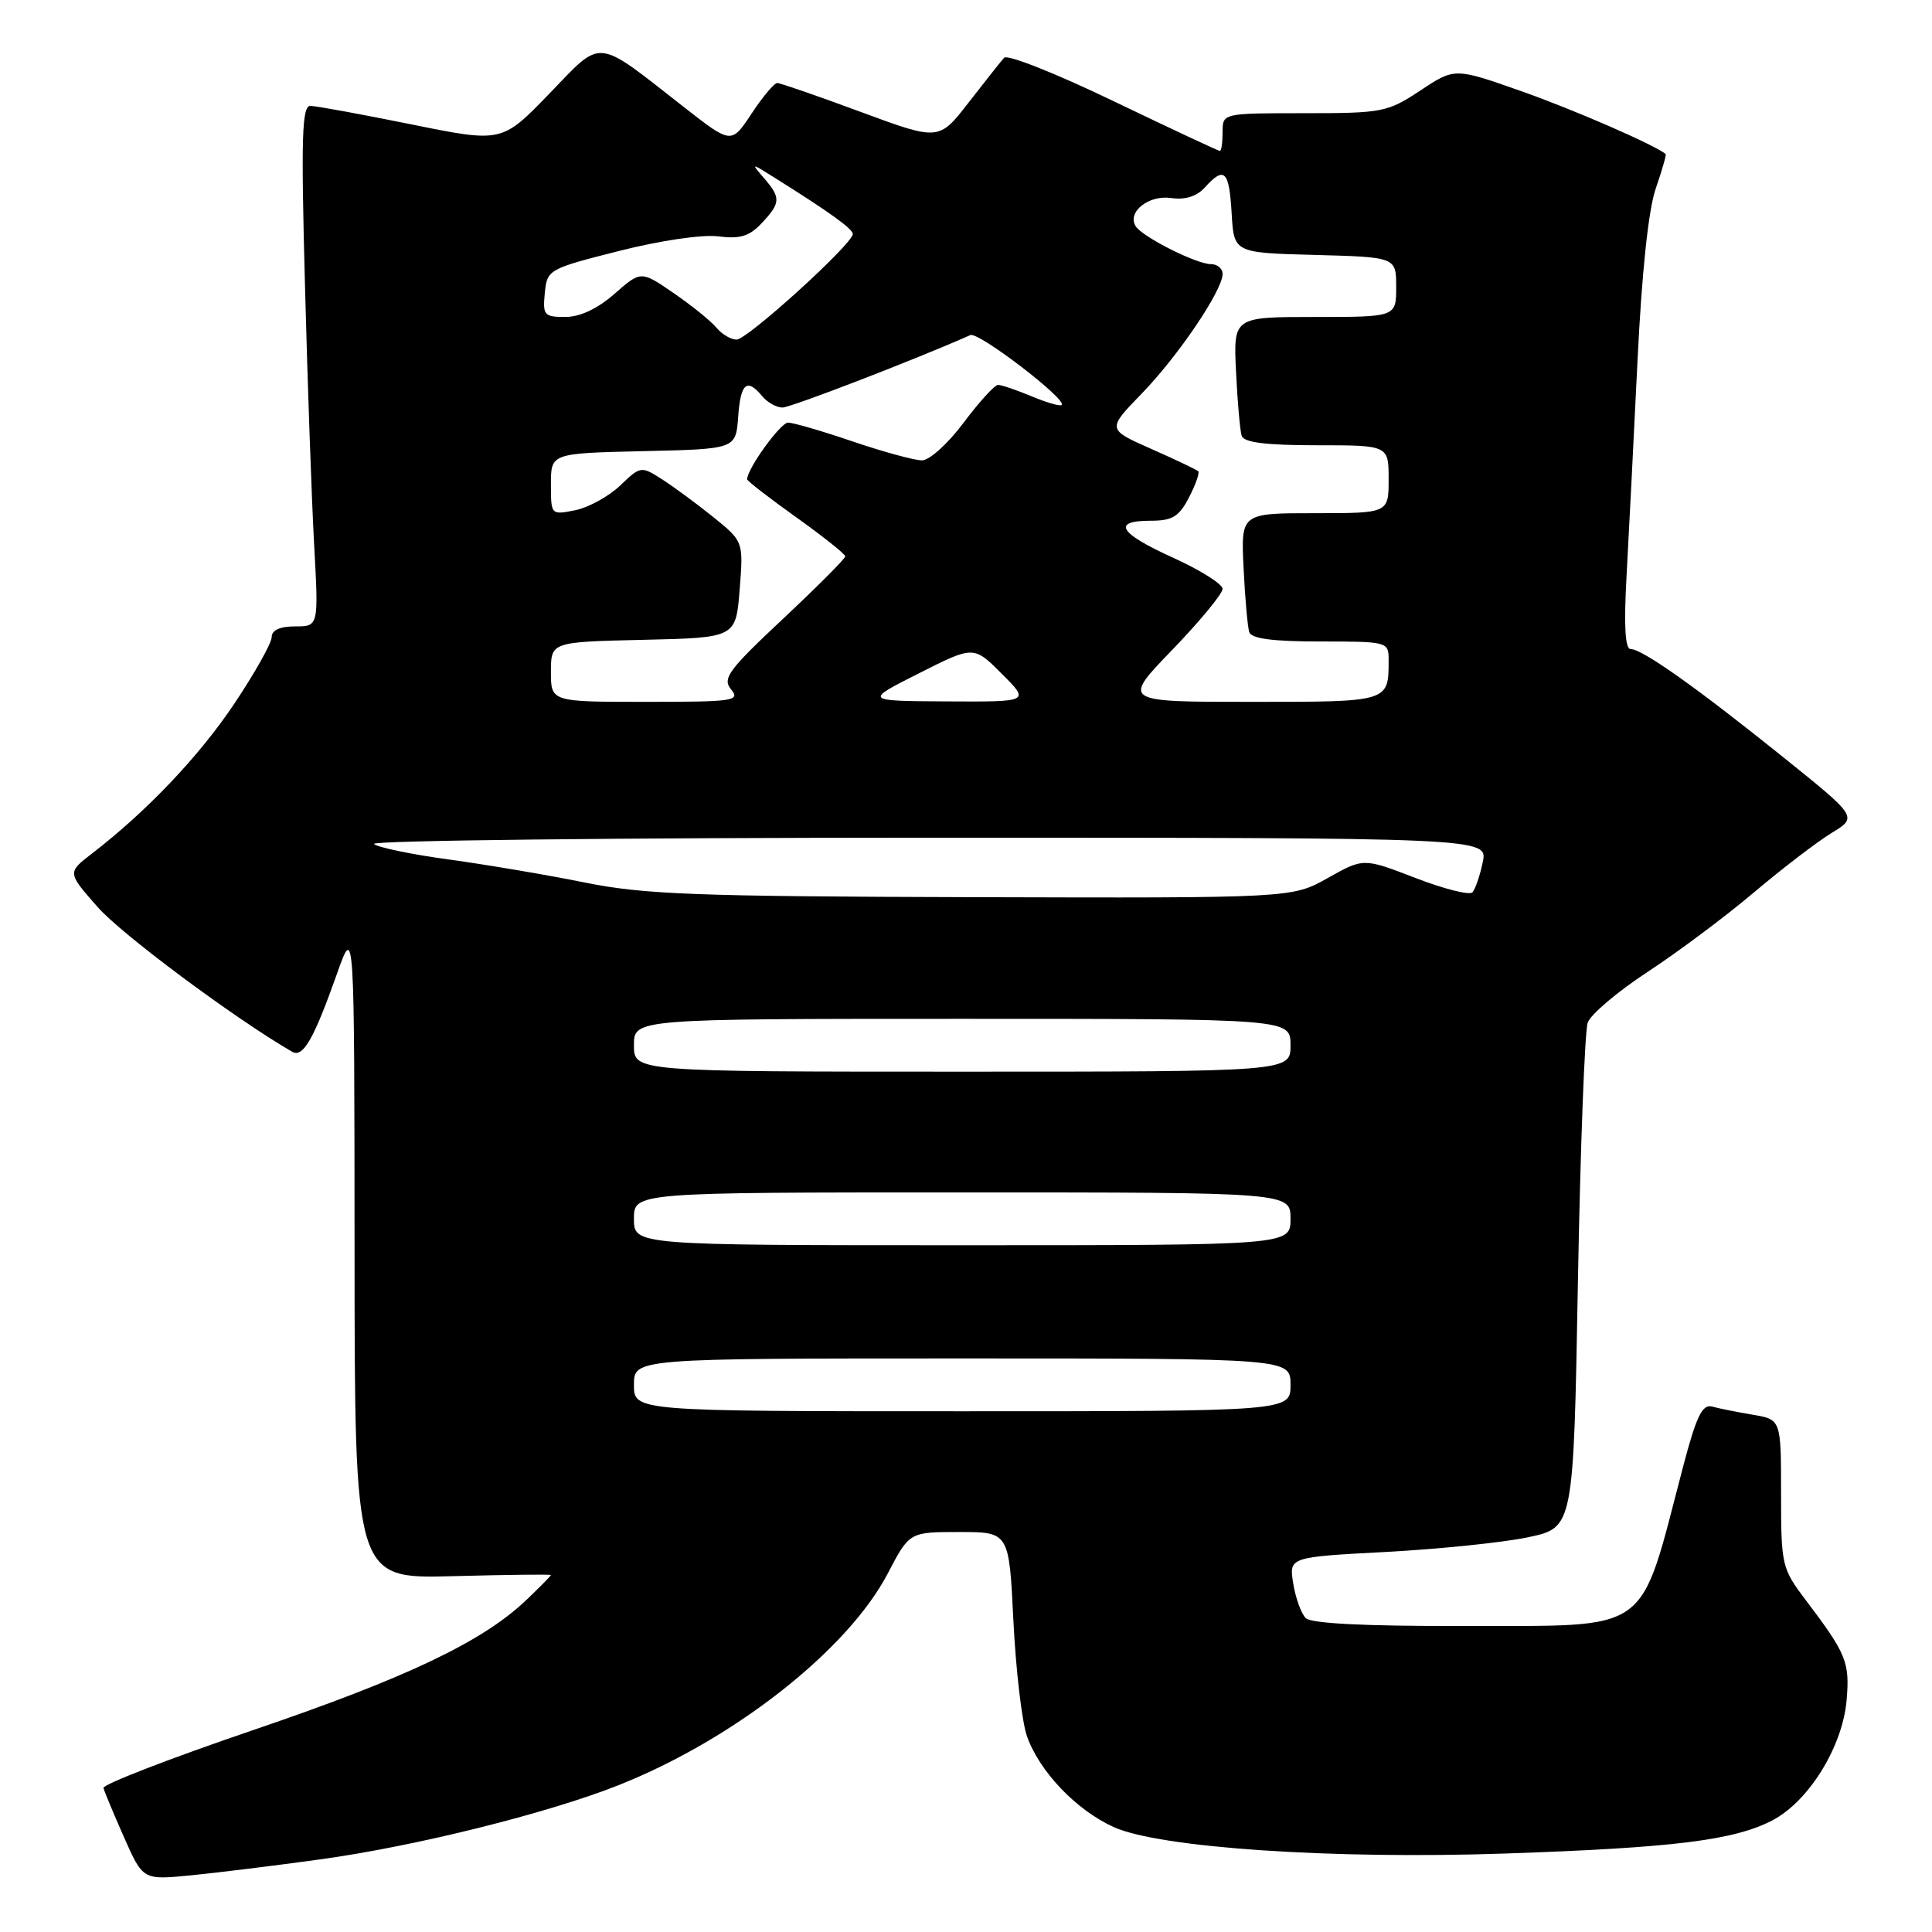 <?xml version="1.0" encoding="UTF-8" standalone="no"?>
<!DOCTYPE svg PUBLIC "-//W3C//DTD SVG 1.1//EN" "http://www.w3.org/Graphics/SVG/1.1/DTD/svg11.dtd" >
<svg xmlns="http://www.w3.org/2000/svg" xmlns:xlink="http://www.w3.org/1999/xlink" version="1.1" viewBox="0 0 256 256">
 <g >
 <path fill="currentColor"
d=" M 42.40 246.38 C 54.91 244.67 72.55 240.28 81.95 236.55 C 97.27 230.47 112.33 218.63 117.63 208.50 C 120.50 203.00 120.50 203.00 127.10 203.00 C 133.71 203.00 133.71 203.00 134.28 214.75 C 134.60 221.21 135.40 228.07 136.06 230.00 C 137.68 234.68 142.58 239.84 147.58 242.10 C 153.65 244.84 176.54 246.39 199.50 245.60 C 221.73 244.84 229.74 243.85 234.81 241.23 C 239.67 238.71 244.17 231.43 244.69 225.24 C 245.11 220.23 244.66 219.14 239.25 211.99 C 236.10 207.83 236.00 207.41 236.00 197.90 C 236.00 188.09 236.00 188.09 232.25 187.46 C 230.19 187.11 227.77 186.63 226.87 186.38 C 225.57 186.03 224.79 187.62 223.05 194.22 C 217.06 216.97 219.27 215.37 193.56 215.45 C 180.83 215.48 173.73 215.12 173.02 214.41 C 172.42 213.82 171.67 211.75 171.36 209.82 C 170.79 206.32 170.79 206.32 183.65 205.64 C 190.72 205.26 199.20 204.39 202.50 203.69 C 208.50 202.42 208.50 202.42 209.08 169.96 C 209.40 152.11 209.99 136.60 210.38 135.50 C 210.78 134.40 214.35 131.38 218.32 128.78 C 222.29 126.18 228.61 121.46 232.37 118.28 C 236.13 115.10 240.77 111.55 242.68 110.38 C 246.16 108.27 246.16 108.27 236.26 100.31 C 224.87 91.15 217.61 86.00 216.06 86.00 C 215.33 86.00 215.16 82.87 215.53 76.25 C 215.83 70.89 216.47 58.16 216.97 47.96 C 217.54 36.16 218.42 27.81 219.39 25.00 C 220.23 22.57 220.82 20.50 220.71 20.41 C 219.21 19.18 208.56 14.54 201.63 12.10 C 192.76 8.97 192.76 8.97 188.21 11.99 C 183.85 14.87 183.20 15.00 172.83 15.00 C 162.00 15.00 162.00 15.00 162.00 17.50 C 162.00 18.88 161.84 20.00 161.64 20.00 C 161.44 20.00 155.10 17.03 147.54 13.40 C 139.99 9.76 133.47 7.17 133.05 7.65 C 132.63 8.12 130.52 10.79 128.35 13.58 C 124.41 18.66 124.41 18.66 114.05 14.83 C 108.36 12.72 103.38 11.00 102.98 11.00 C 102.59 11.00 101.06 12.82 99.59 15.05 C 96.91 19.10 96.91 19.10 90.70 14.25 C 78.71 4.88 79.95 5.00 72.76 12.44 C 66.50 18.91 66.50 18.91 54.50 16.48 C 47.90 15.14 41.89 14.04 41.14 14.03 C 40.01 14.00 39.88 18.06 40.41 37.75 C 40.75 50.81 41.30 66.34 41.63 72.25 C 42.22 83.00 42.22 83.00 39.11 83.00 C 37.09 83.00 36.00 83.50 36.00 84.42 C 36.00 85.20 33.78 89.15 31.07 93.21 C 26.39 100.20 19.49 107.47 12.21 113.08 C 8.91 115.62 8.91 115.62 12.96 120.21 C 16.13 123.82 31.08 134.94 38.70 139.36 C 40.15 140.20 41.56 137.75 44.66 129.00 C 46.96 122.50 46.96 122.50 46.98 165.85 C 47.00 209.20 47.00 209.20 60.00 208.85 C 67.15 208.66 73.00 208.59 73.00 208.70 C 73.00 208.81 71.54 210.29 69.75 212.00 C 63.94 217.54 53.87 222.33 33.50 229.26 C 22.50 233.01 13.60 236.45 13.71 236.92 C 13.83 237.39 15.05 240.32 16.43 243.44 C 18.94 249.11 18.94 249.11 25.22 248.50 C 28.67 248.16 36.41 247.21 42.40 246.38 Z  M 84.00 183.50 C 84.00 180.00 84.00 180.00 127.50 180.00 C 171.00 180.00 171.00 180.00 171.00 183.50 C 171.00 187.00 171.00 187.00 127.50 187.00 C 84.00 187.00 84.00 187.00 84.00 183.50 Z  M 84.00 161.50 C 84.00 158.00 84.00 158.00 127.50 158.00 C 171.00 158.00 171.00 158.00 171.00 161.50 C 171.00 165.00 171.00 165.00 127.50 165.00 C 84.00 165.00 84.00 165.00 84.00 161.50 Z  M 84.00 138.50 C 84.00 135.00 84.00 135.00 127.50 135.00 C 171.00 135.00 171.00 135.00 171.00 138.50 C 171.00 142.00 171.00 142.00 127.50 142.00 C 84.00 142.00 84.00 142.00 84.00 138.50 Z  M 77.50 116.94 C 72.55 115.94 64.45 114.57 59.50 113.89 C 54.55 113.22 50.07 112.29 49.55 111.83 C 49.03 111.37 82.03 111.00 122.88 111.00 C 197.16 111.00 197.16 111.00 196.47 114.25 C 196.10 116.04 195.48 117.83 195.10 118.24 C 194.72 118.65 191.32 117.79 187.54 116.33 C 180.67 113.68 180.67 113.68 175.94 116.34 C 171.21 119.00 171.21 119.00 128.85 118.88 C 92.16 118.78 85.30 118.52 77.50 116.94 Z  M 73.00 89.03 C 73.00 85.06 73.00 85.06 85.25 84.78 C 97.50 84.50 97.50 84.50 98.01 78.12 C 98.51 71.74 98.51 71.74 94.51 68.51 C 92.30 66.73 89.24 64.48 87.71 63.50 C 84.95 61.74 84.87 61.75 82.17 64.34 C 80.66 65.78 77.98 67.25 76.21 67.61 C 73.01 68.25 73.00 68.23 73.00 64.16 C 73.00 60.06 73.00 60.06 85.25 59.78 C 97.50 59.50 97.50 59.50 97.81 55.25 C 98.13 50.76 98.96 50.04 101.00 52.50 C 101.68 53.33 102.89 54.00 103.68 54.00 C 104.79 54.00 121.43 47.58 128.58 44.40 C 129.64 43.92 141.41 52.93 140.68 53.66 C 140.47 53.86 138.68 53.35 136.69 52.51 C 134.69 51.68 132.70 51.00 132.25 51.00 C 131.80 51.00 129.75 53.25 127.69 56.00 C 125.62 58.78 123.16 61.00 122.16 61.00 C 121.16 61.00 117.04 59.87 113.00 58.50 C 108.96 57.12 105.10 56.00 104.42 56.00 C 103.42 56.00 99.00 62.12 99.00 63.51 C 99.00 63.72 101.92 65.99 105.50 68.54 C 109.07 71.09 112.00 73.42 112.00 73.72 C 112.00 74.02 108.29 77.74 103.76 81.99 C 96.48 88.81 95.68 89.91 96.88 91.36 C 98.13 92.87 97.21 93.00 85.62 93.00 C 73.00 93.00 73.00 93.00 73.00 89.03 Z  M 121.76 89.22 C 129.02 85.55 129.02 85.55 132.74 89.28 C 136.47 93.00 136.47 93.00 125.48 92.94 C 114.50 92.88 114.50 92.88 121.76 89.22 Z  M 155.34 86.10 C 159.00 82.30 162.00 78.67 162.00 78.03 C 162.00 77.40 159.07 75.55 155.50 73.93 C 148.26 70.65 147.25 69.00 152.47 69.00 C 155.35 69.00 156.23 68.46 157.55 65.91 C 158.43 64.21 158.98 62.65 158.77 62.44 C 158.57 62.24 155.76 60.90 152.54 59.48 C 146.69 56.89 146.69 56.89 151.25 52.19 C 156.09 47.21 162.00 38.48 162.00 36.30 C 162.00 35.59 161.31 35.00 160.46 35.00 C 158.53 35.00 151.36 31.39 150.48 29.97 C 149.32 28.09 152.21 25.80 155.19 26.24 C 157.05 26.51 158.57 26.03 159.66 24.83 C 162.23 21.98 162.87 22.60 163.20 28.25 C 163.50 33.50 163.50 33.50 174.25 33.78 C 185.00 34.07 185.00 34.07 185.00 38.03 C 185.00 42.00 185.00 42.00 174.22 42.00 C 163.43 42.00 163.43 42.00 163.78 49.25 C 163.97 53.24 164.31 57.06 164.53 57.75 C 164.82 58.63 167.73 59.00 174.47 59.00 C 184.00 59.00 184.00 59.00 184.00 63.50 C 184.00 68.00 184.00 68.00 174.22 68.00 C 164.43 68.00 164.43 68.00 164.78 75.25 C 164.97 79.24 165.31 83.06 165.53 83.75 C 165.82 84.63 168.63 85.00 174.97 85.00 C 183.85 85.00 184.00 85.04 184.00 87.42 C 184.00 93.05 184.17 93.00 165.73 93.00 C 148.67 93.00 148.67 93.00 155.34 86.10 Z  M 94.93 43.42 C 94.21 42.54 91.66 40.49 89.27 38.84 C 84.93 35.86 84.93 35.86 81.43 38.93 C 79.17 40.91 76.86 42.00 74.90 42.00 C 72.10 42.00 71.90 41.76 72.19 38.83 C 72.49 35.72 72.66 35.63 82.00 33.26 C 87.47 31.87 93.06 31.05 95.17 31.32 C 98.06 31.69 99.30 31.31 100.92 29.58 C 103.45 26.89 103.49 26.22 101.25 23.62 C 99.50 21.58 99.50 21.58 102.50 23.46 C 109.95 28.13 113.00 30.32 113.00 31.01 C 113.00 32.31 99.03 45.00 97.60 45.00 C 96.86 45.00 95.65 44.29 94.93 43.42 Z "/>
</g>
</svg>